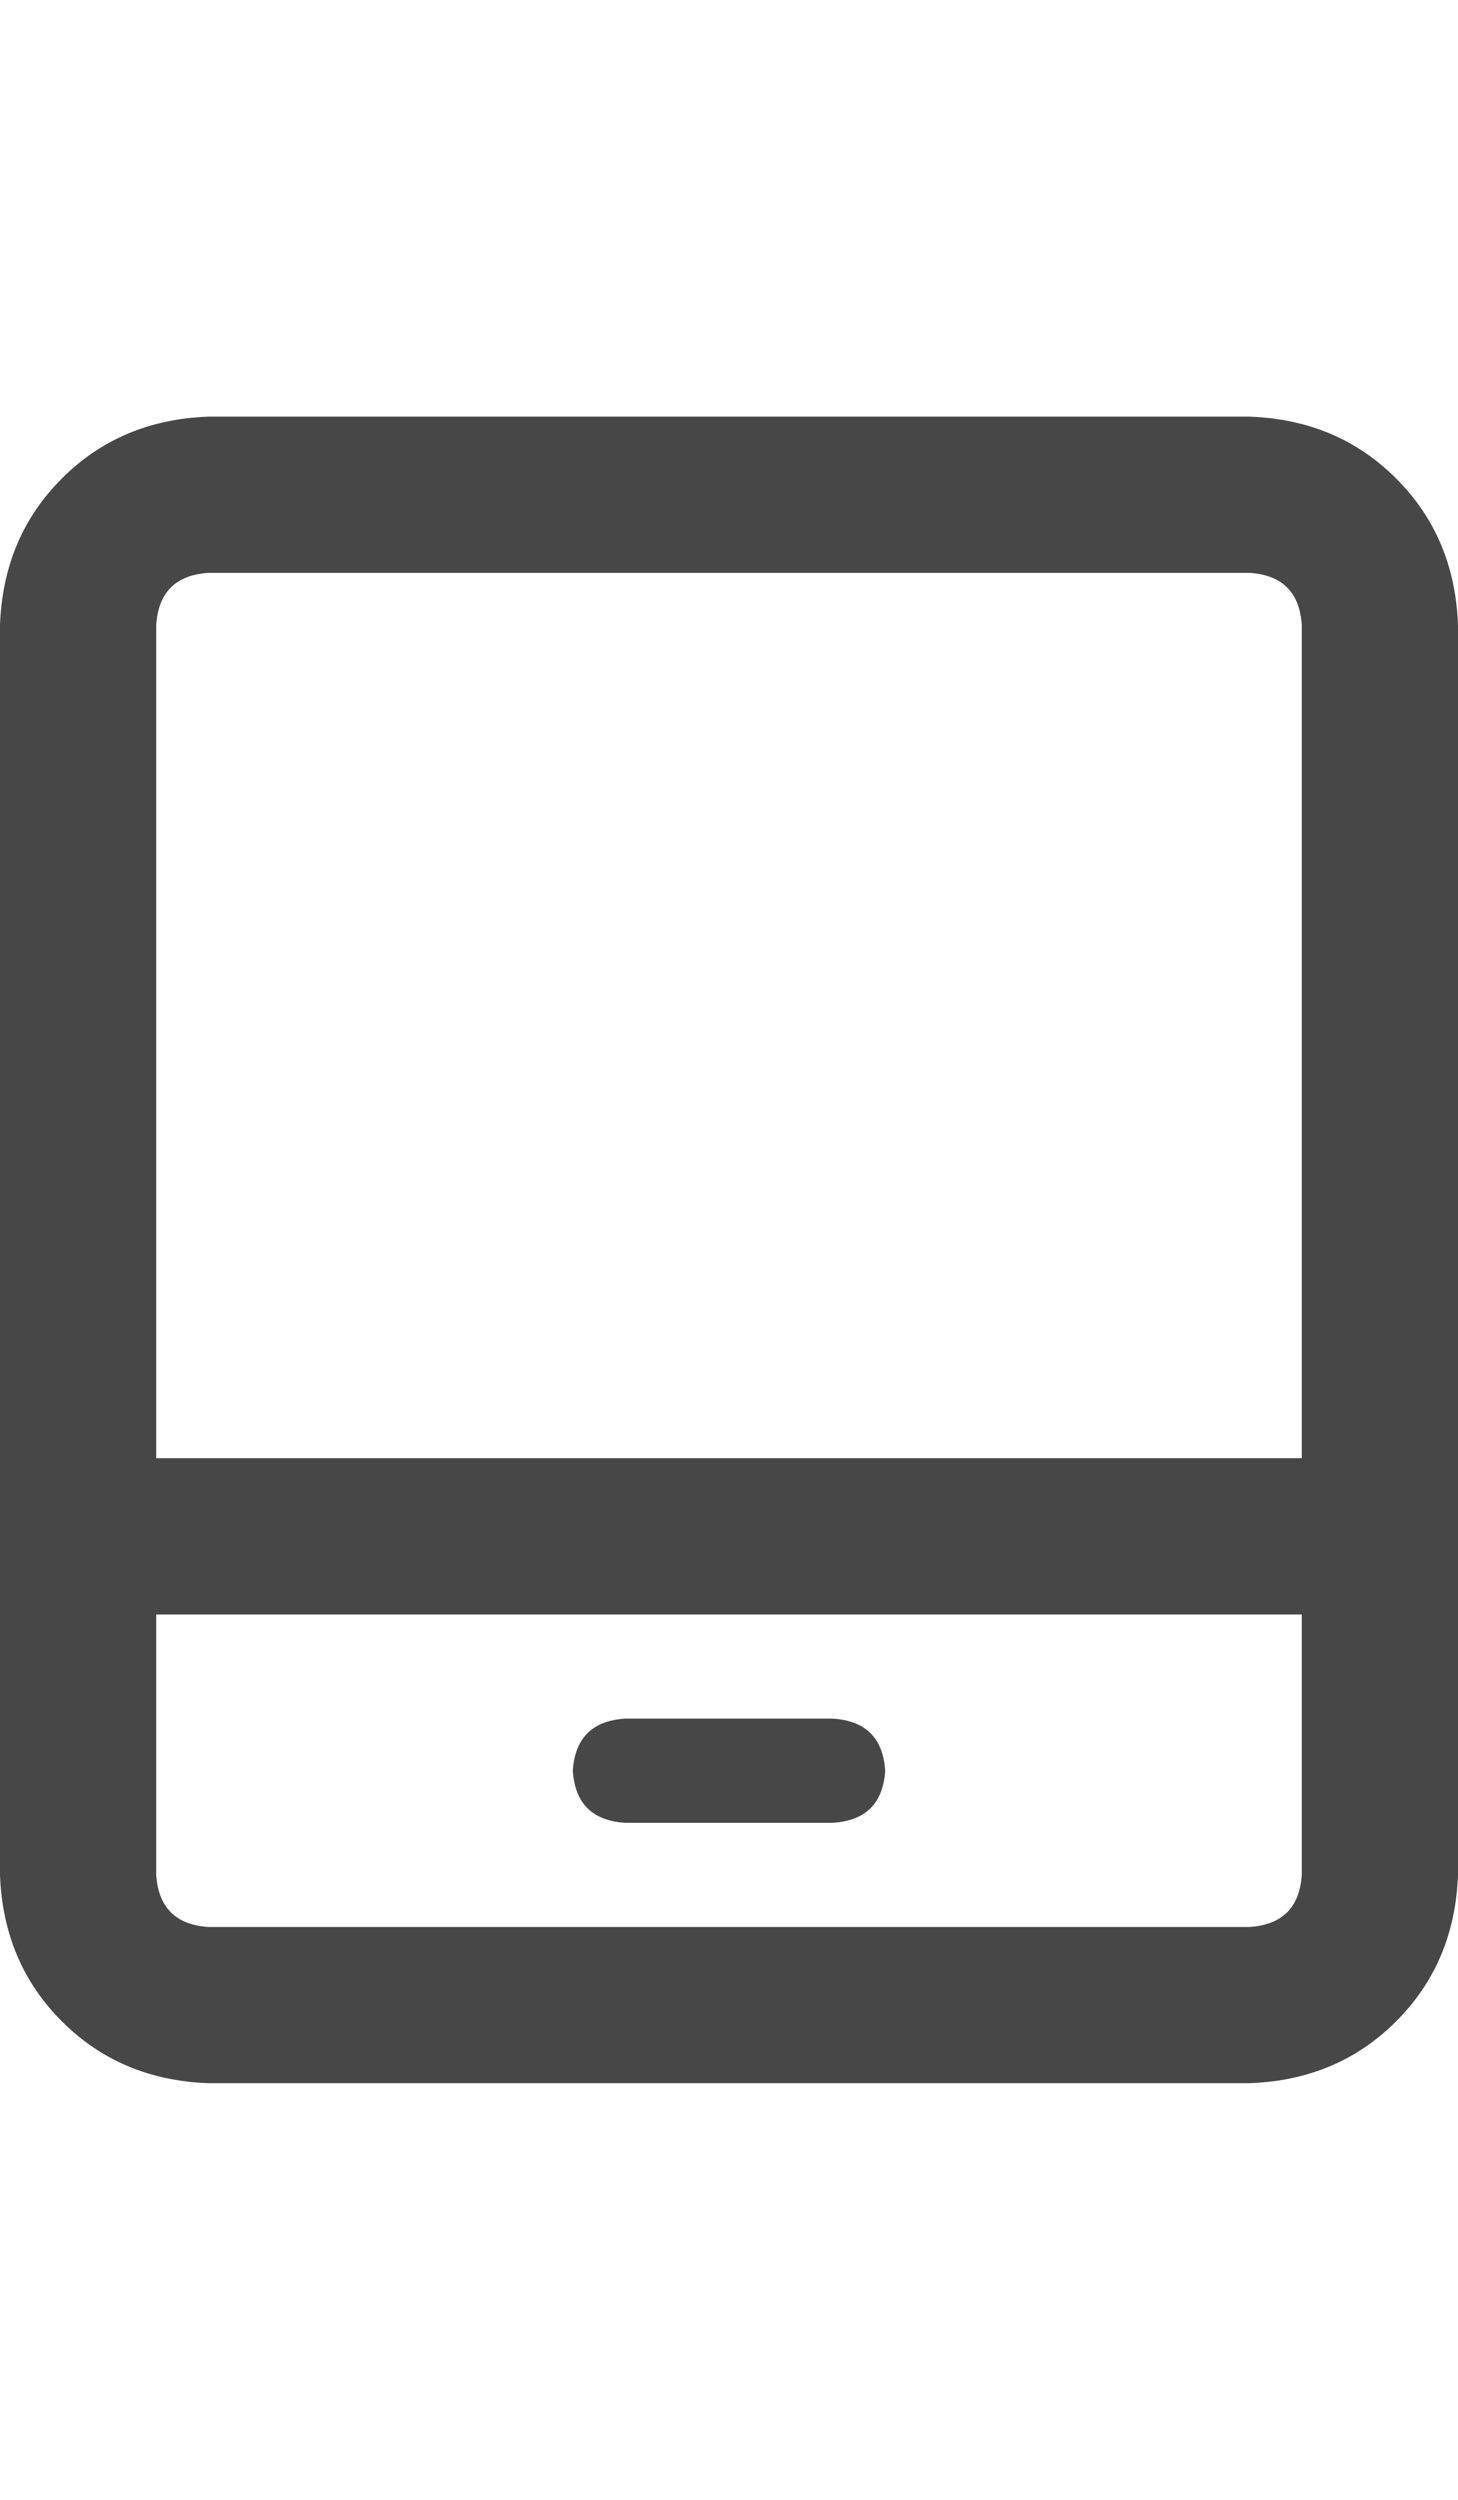 <svg width="21" height="36" viewBox="0 0 21 36" fill="none" xmlns="http://www.w3.org/2000/svg">
<g id="label-paired / xl / tablet-screen-xl / bold" clip-path="url(#clip0_1731_6413)">
<path id="icon" d="M2.25 27C2.281 27.469 2.531 27.719 3 27.75H18C18.469 27.719 18.719 27.469 18.75 27V23.25H2.25V27ZM2.25 21H18.75V9C18.719 8.531 18.469 8.281 18 8.25H3C2.531 8.281 2.281 8.531 2.25 9V21ZM0 9C0.031 8.156 0.328 7.453 0.891 6.891C1.453 6.328 2.156 6.031 3 6H18C18.844 6.031 19.547 6.328 20.109 6.891C20.672 7.453 20.969 8.156 21 9V27C20.969 27.844 20.672 28.547 20.109 29.109C19.547 29.672 18.844 29.969 18 30H3C2.156 29.969 1.453 29.672 0.891 29.109C0.328 28.547 0.031 27.844 0 27V9ZM9 24.75H12C12.469 24.781 12.719 25.031 12.75 25.5C12.719 25.969 12.469 26.219 12 26.25H9C8.531 26.219 8.281 25.969 8.25 25.5C8.281 25.031 8.531 24.781 9 24.75Z" fill="black" fill-opacity="0.72"/>
</g>
<defs>
<clipPath id="clip0_1731_6413">
<rect width="21" height="36" fill="white"/>
</clipPath>
</defs>
</svg>
